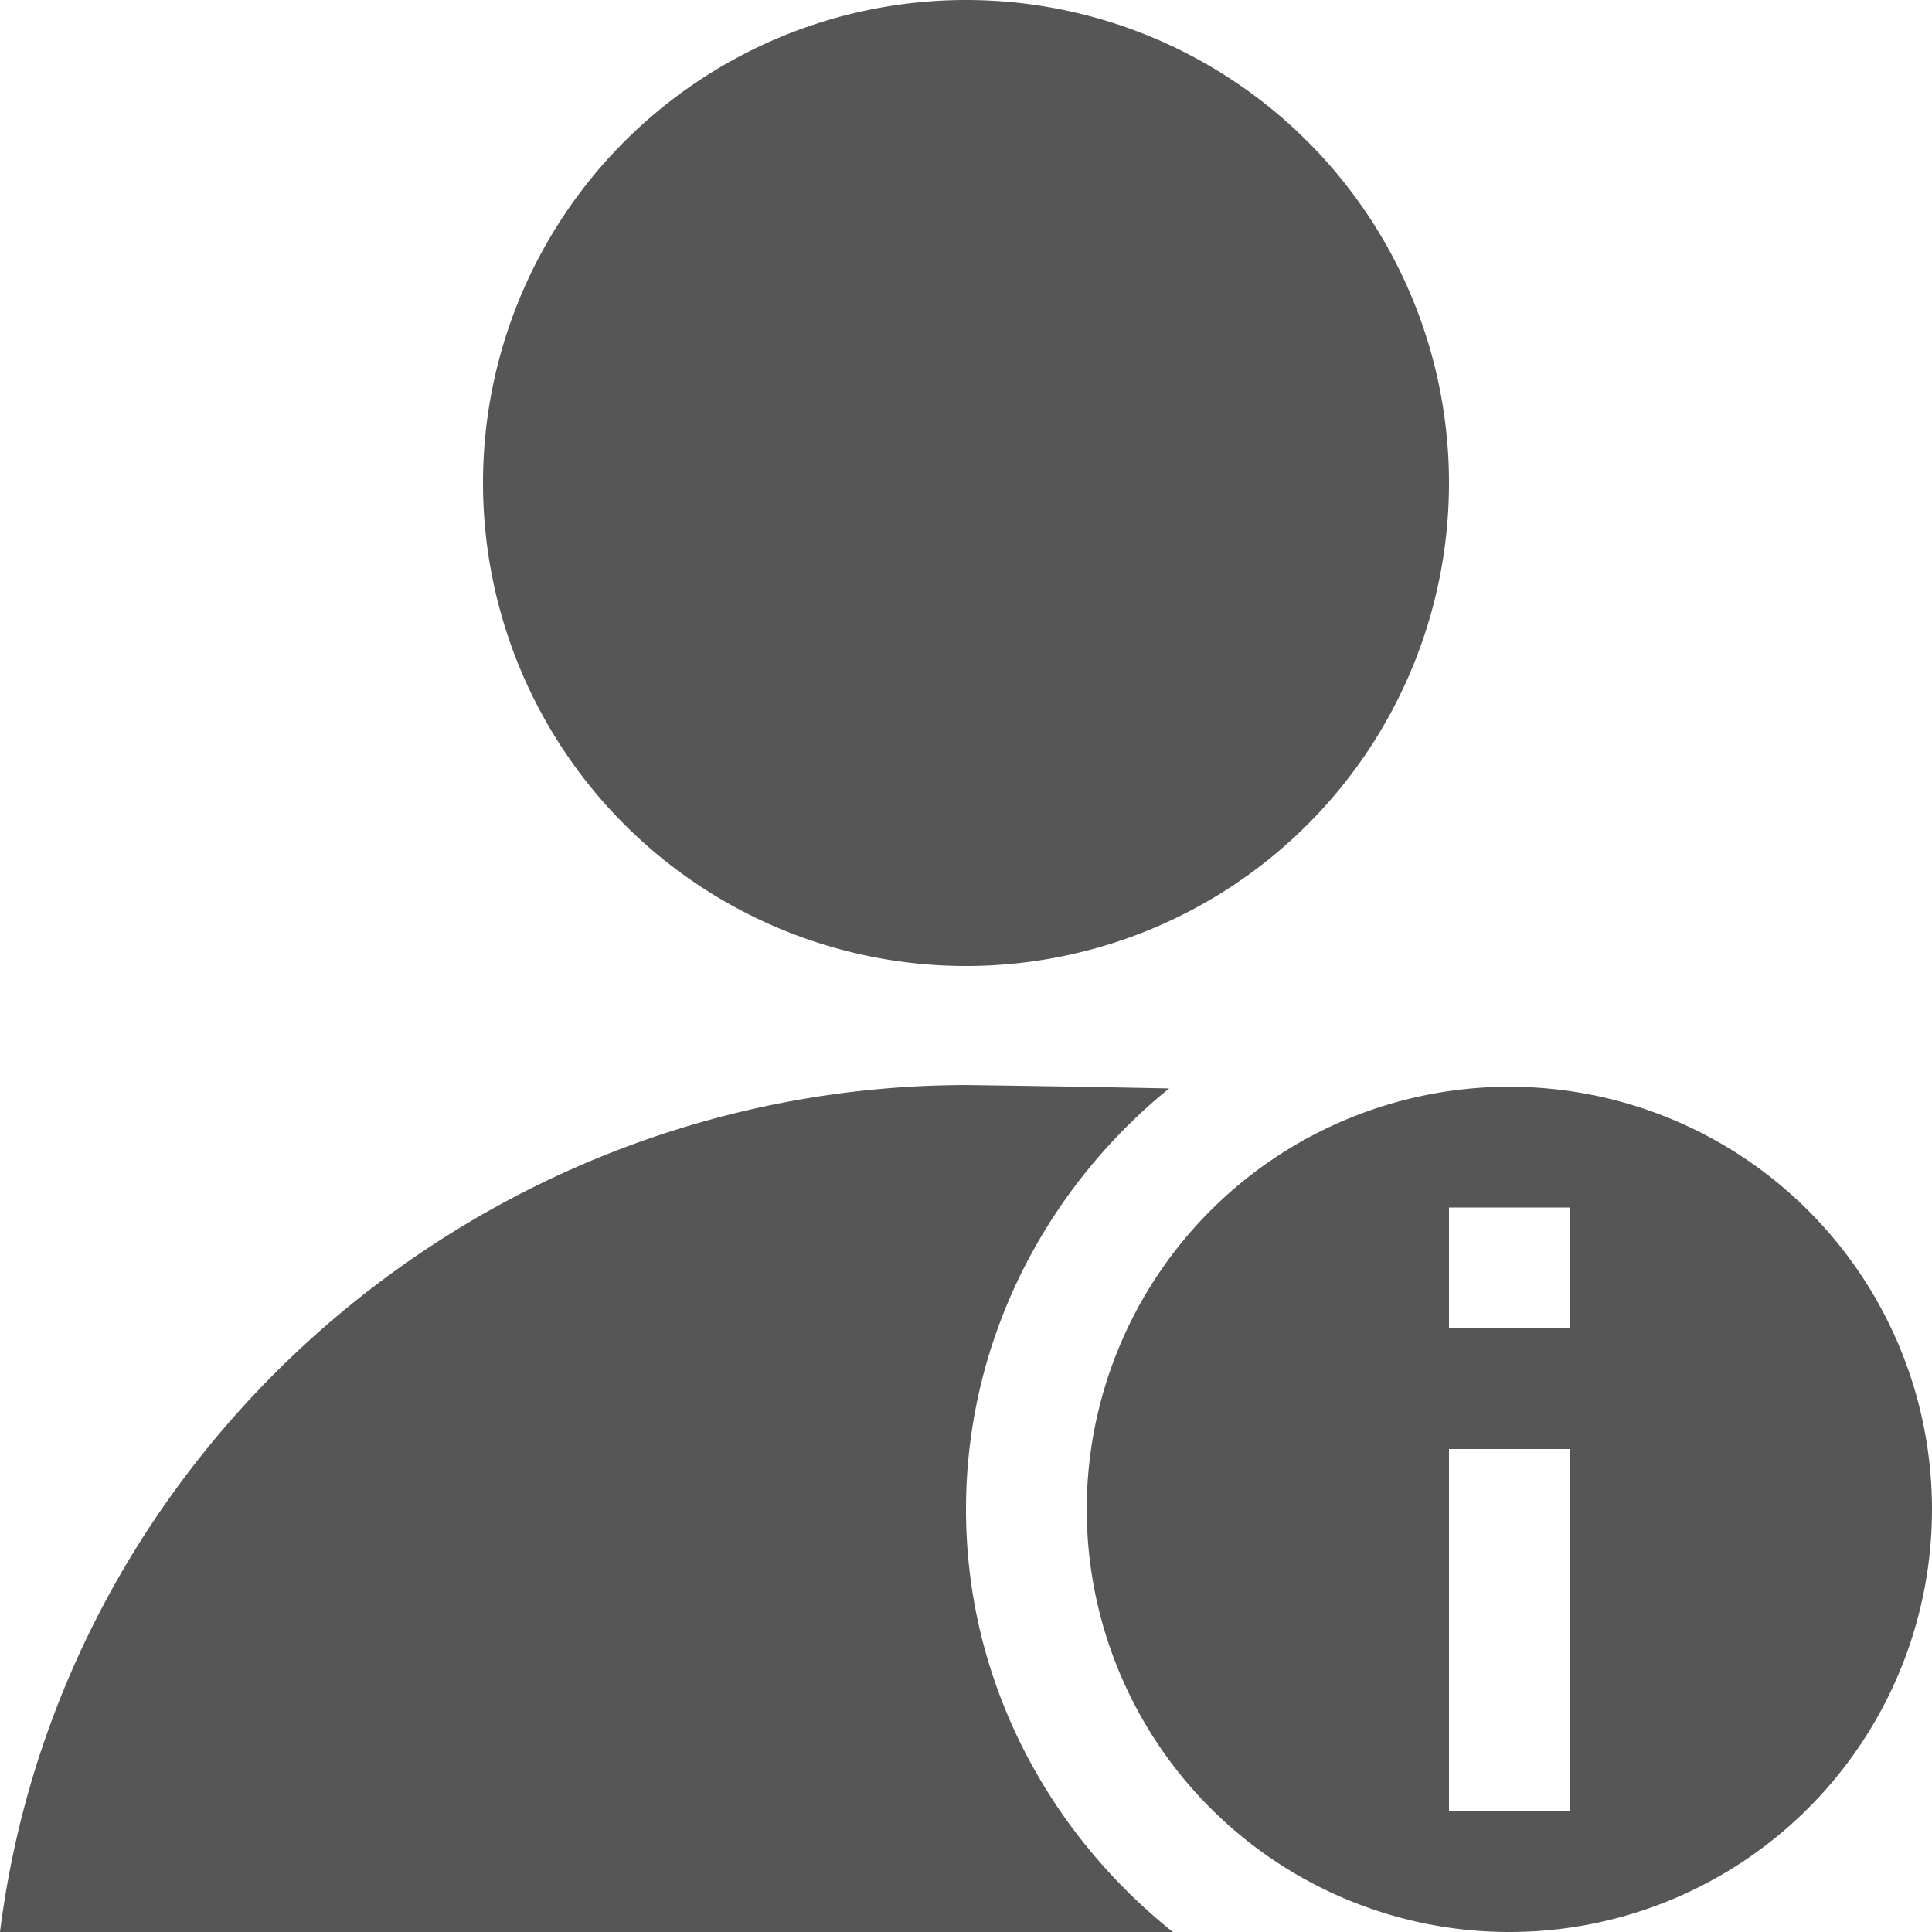 <svg xmlns="http://www.w3.org/2000/svg" width="16" height="16"><defs><style id="current-color-scheme" type="text/css"></style></defs><path d="M8 0a4 4 0 1 0 0 8 4 4 0 0 0 0-8zm0 8.986C3.972 8.991.503 12.004 0 16h9.713C8.679 15.173 8 13.918 8 12.5c0-1.403.665-2.66 1.682-3.486-.739-.015-1.495-.026-1.682-.028zM12.5 9A3.5 3.5 0 0 0 9 12.5a3.5 3.5 0 0 0 3.5 3.5 3.5 3.5 0 0 0 3.5-3.5A3.5 3.5 0 0 0 12.5 9zm-.5 1h1v1h-1v-1zm0 2h1v3h-1v-3z" fill="currentColor" color="#565656"/></svg>